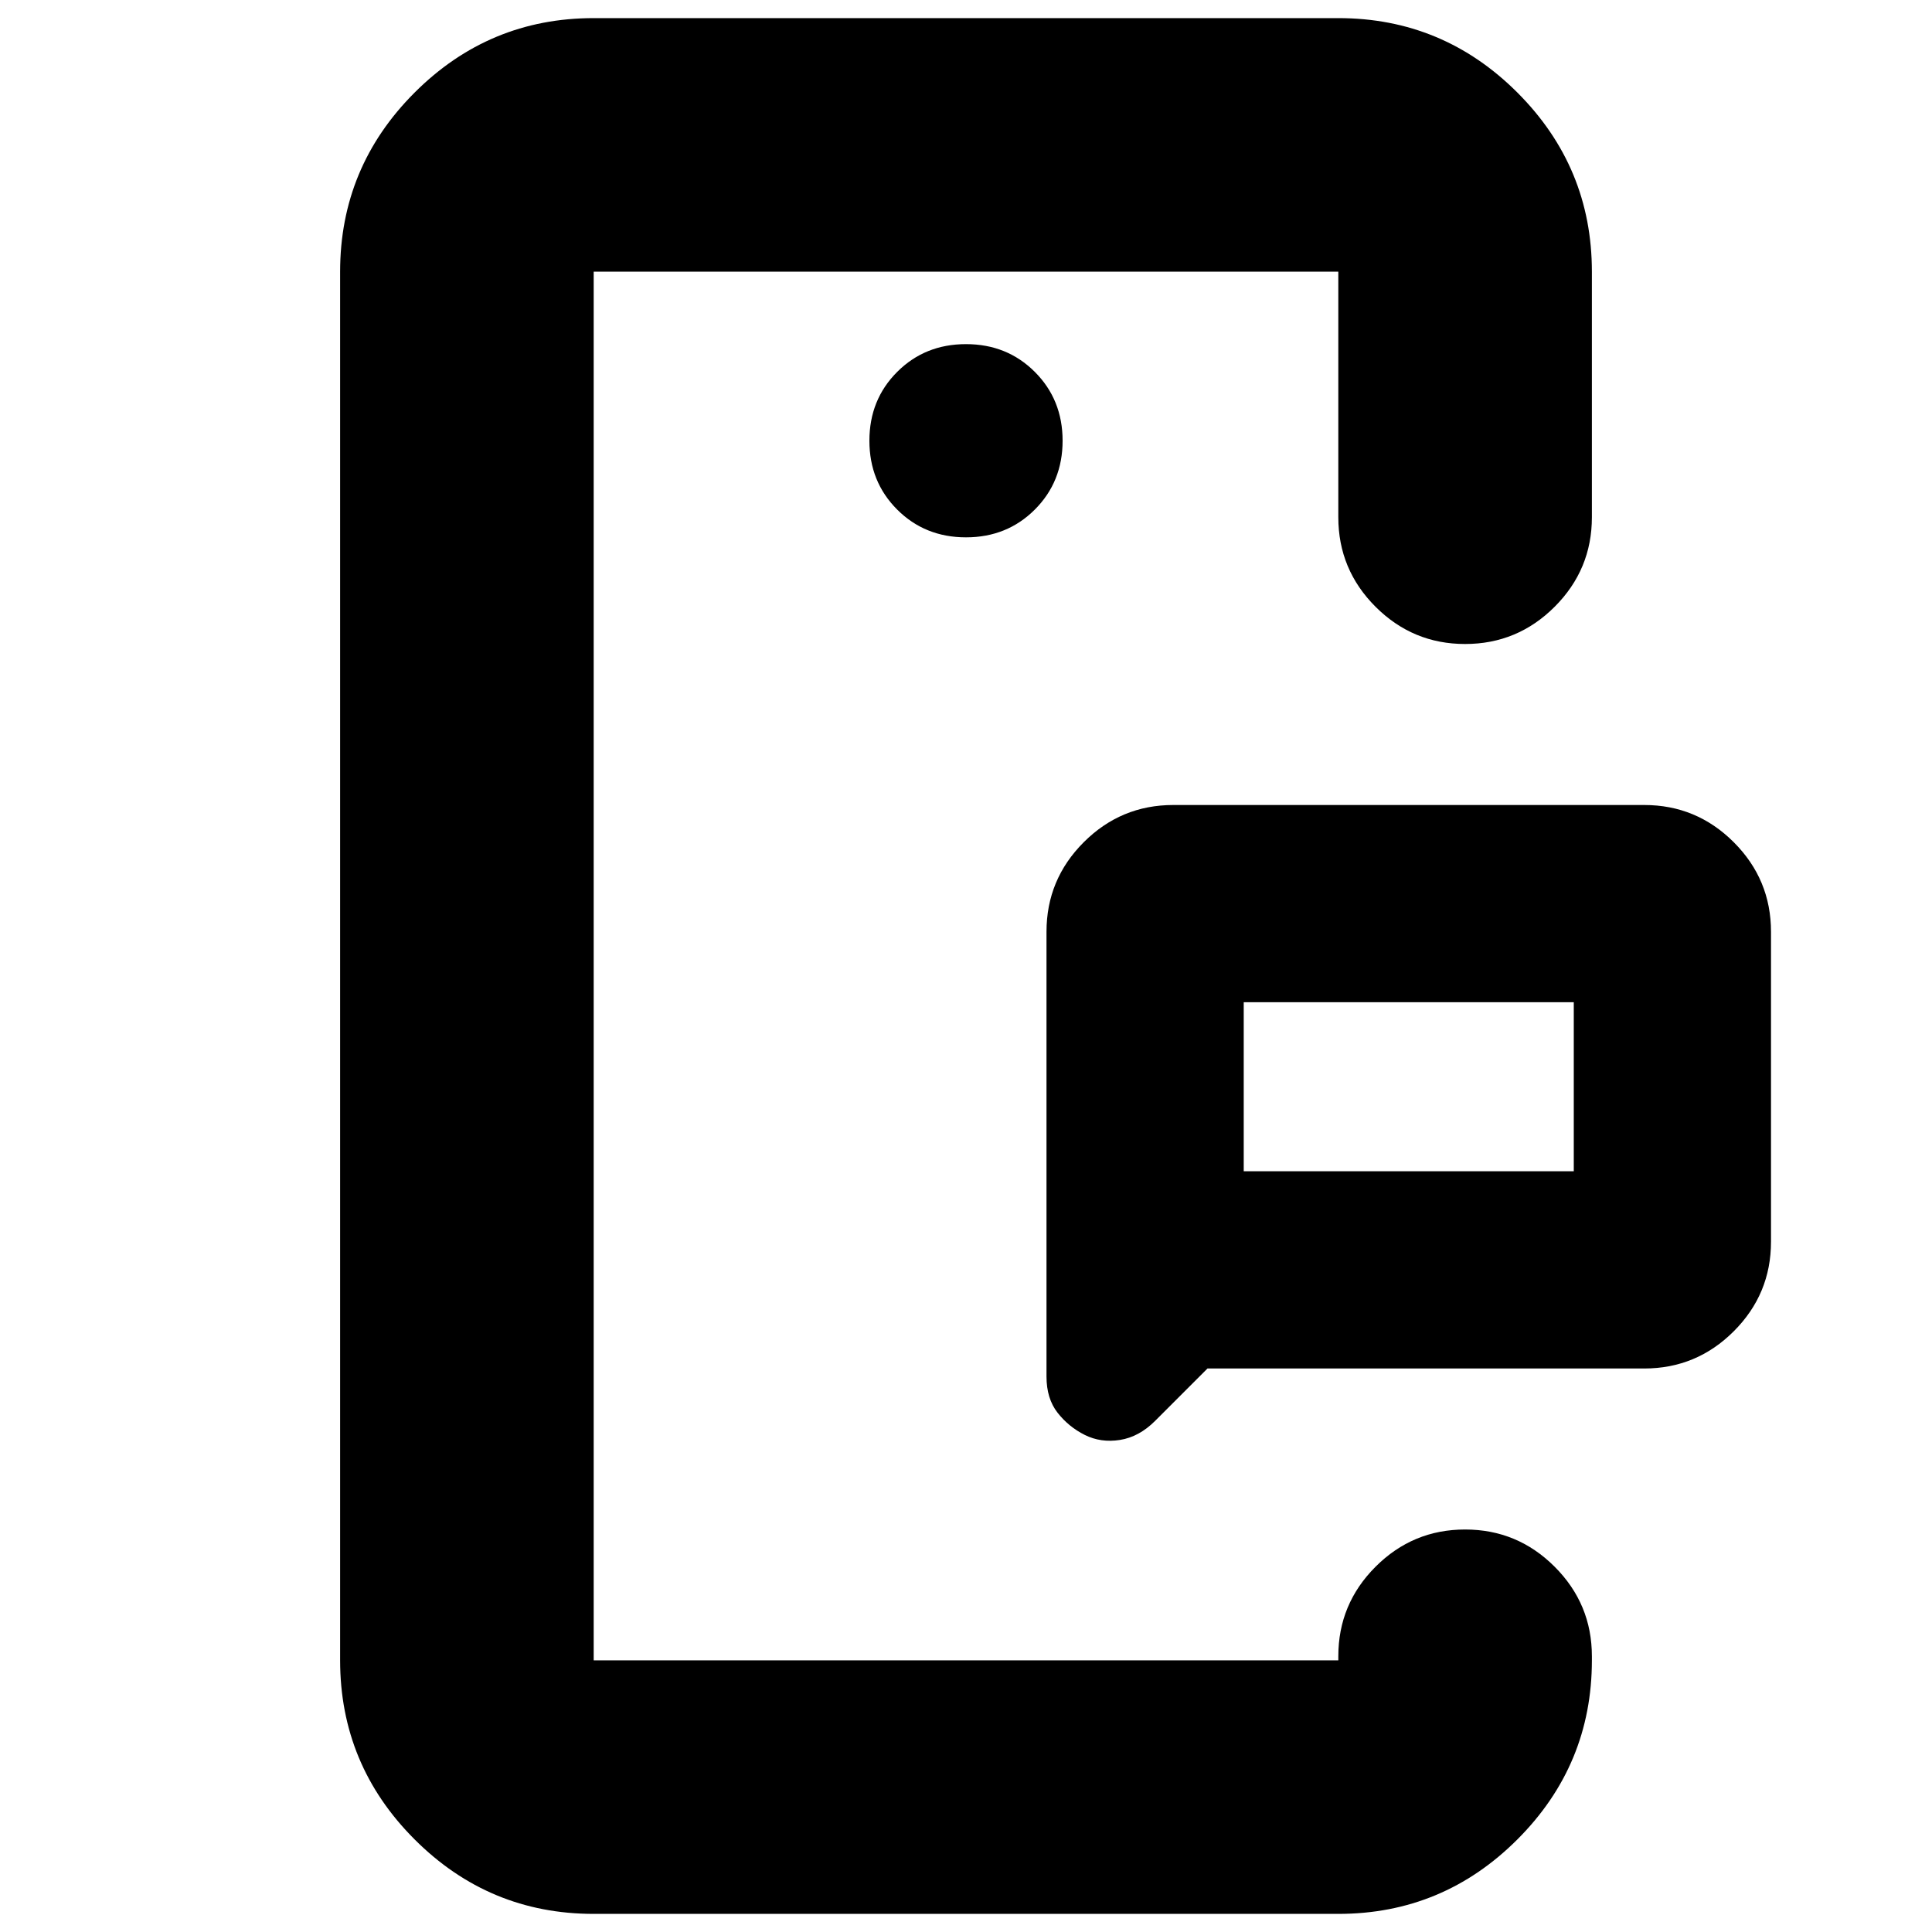 <svg xmlns="http://www.w3.org/2000/svg" height="24" viewBox="0 -960 960 960" width="24"><path d="M295-135v-690 690Zm370 0v-65 65Zm-47-243h164v-84H618v84Zm199 98H600l-26 26q-8 8-17.5 9.5T539-247q-8-4-13.5-11.03-5.5-7.03-5.5-17.97v-221q0-26 18.5-44.5T583-560h234q26 0 44.5 18.5T880-497v154q0 26-18.5 44.5T817-280ZM295-9q-51.98 0-88.99-37.01Q169-83.03 169-135v-690q0-51.97 37.01-88.99Q243.02-951 295-951h370q51.97 0 88.99 37.01Q791-876.97 791-825v122q0 26-18.5 44.5T728-640q-26 0-44.5-18.5T665-703v-122H295v690h370v-2q0-26 18.5-44.5T728-200q26 0 44.5 18.5T791-137v2q0 51.97-37.01 88.99Q716.97-9 665-9H295Zm185-684q20.4 0 34.2-13.8Q528-720.6 528-741q0-20.4-13.8-34.2Q500.4-789 480-789q-20.4 0-34.2 13.8Q432-761.4 432-741q0 20.4 13.8 34.2Q459.6-693 480-693Zm138 315v-84 84Z"/></svg>